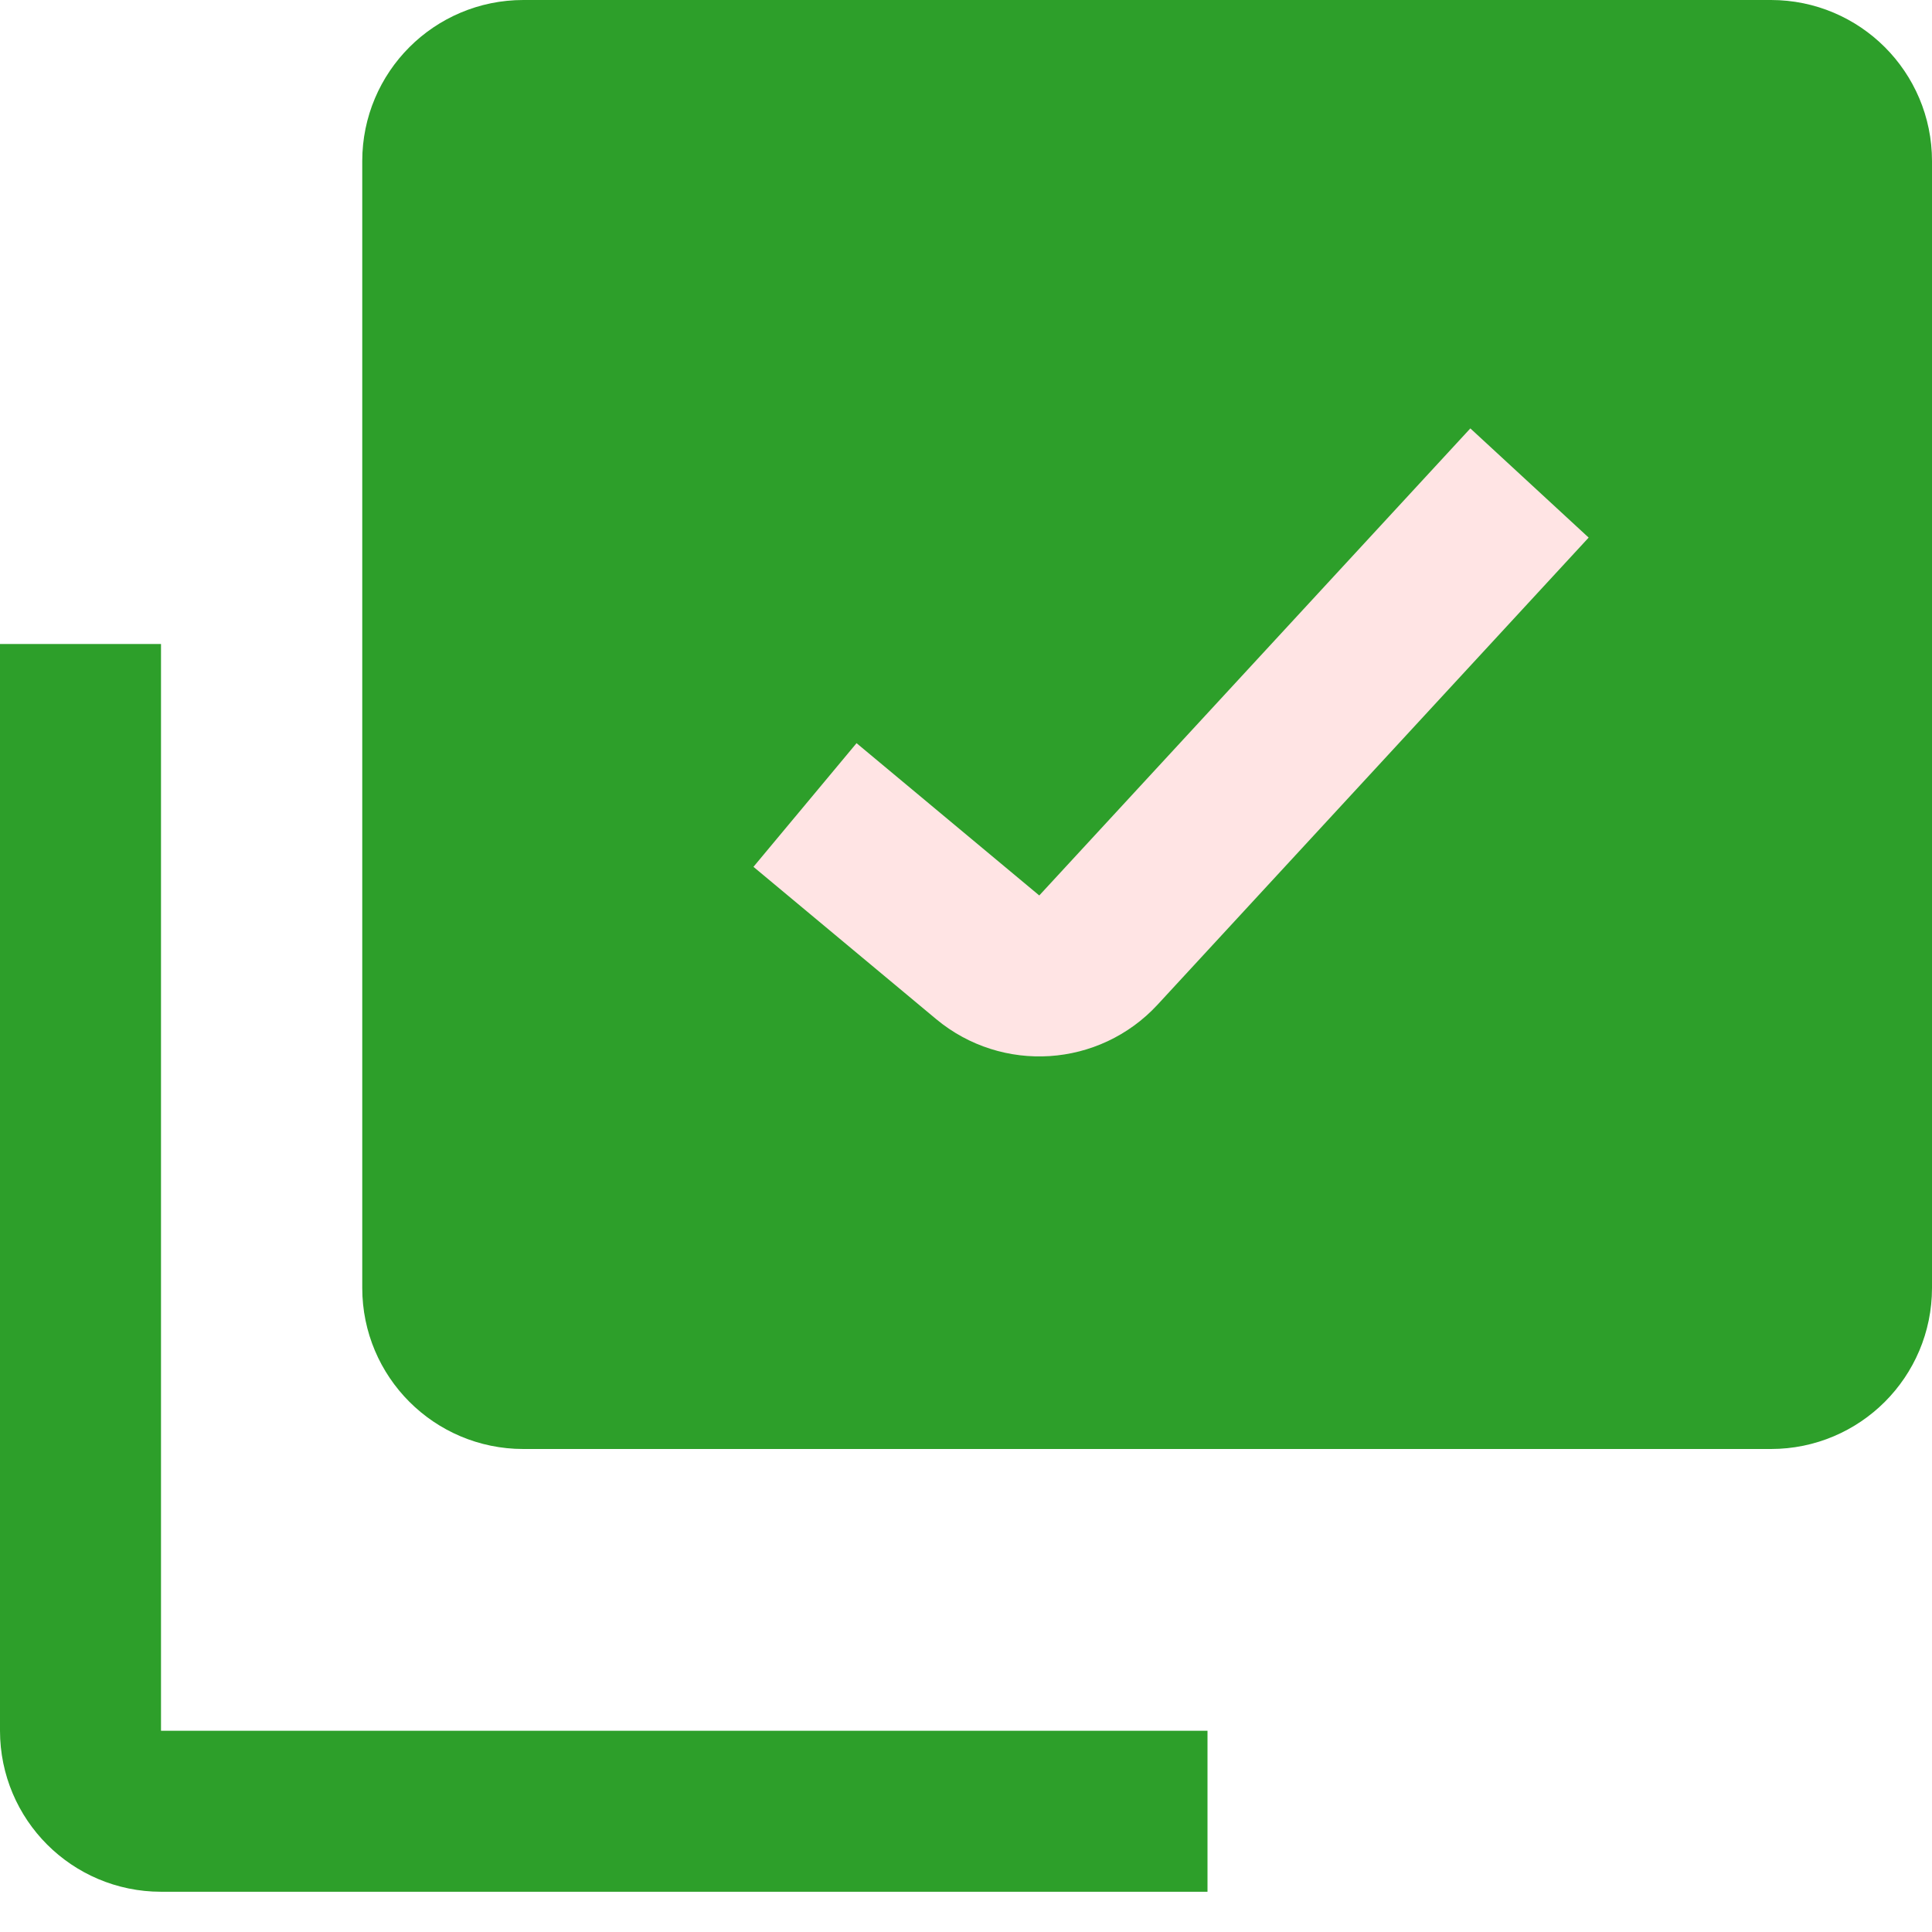 <svg width="24" height="24" viewBox="0 0 24 24" fill="none" xmlns="http://www.w3.org/2000/svg">
<path d="M22 1H6.5C5.948 1 5.5 1.448 5.5 2V16C5.5 16.552 5.948 17 6.5 17H22C22.552 17 23 16.552 23 16V2C23 1.448 22.552 1 22 1Z" fill="#2D9F2A" stroke="#2D9F2A" stroke-width="2"/>
<path d="M1 8V21.5C1 22.052 1.448 22.5 2 22.5H15" stroke="#2D9F2A" stroke-width="2"/>
<path d="M10 10L12.27 11.892C12.679 12.232 13.284 12.193 13.645 11.802L19 6" stroke="#FFE4E4" stroke-width="2"/>
</svg>

